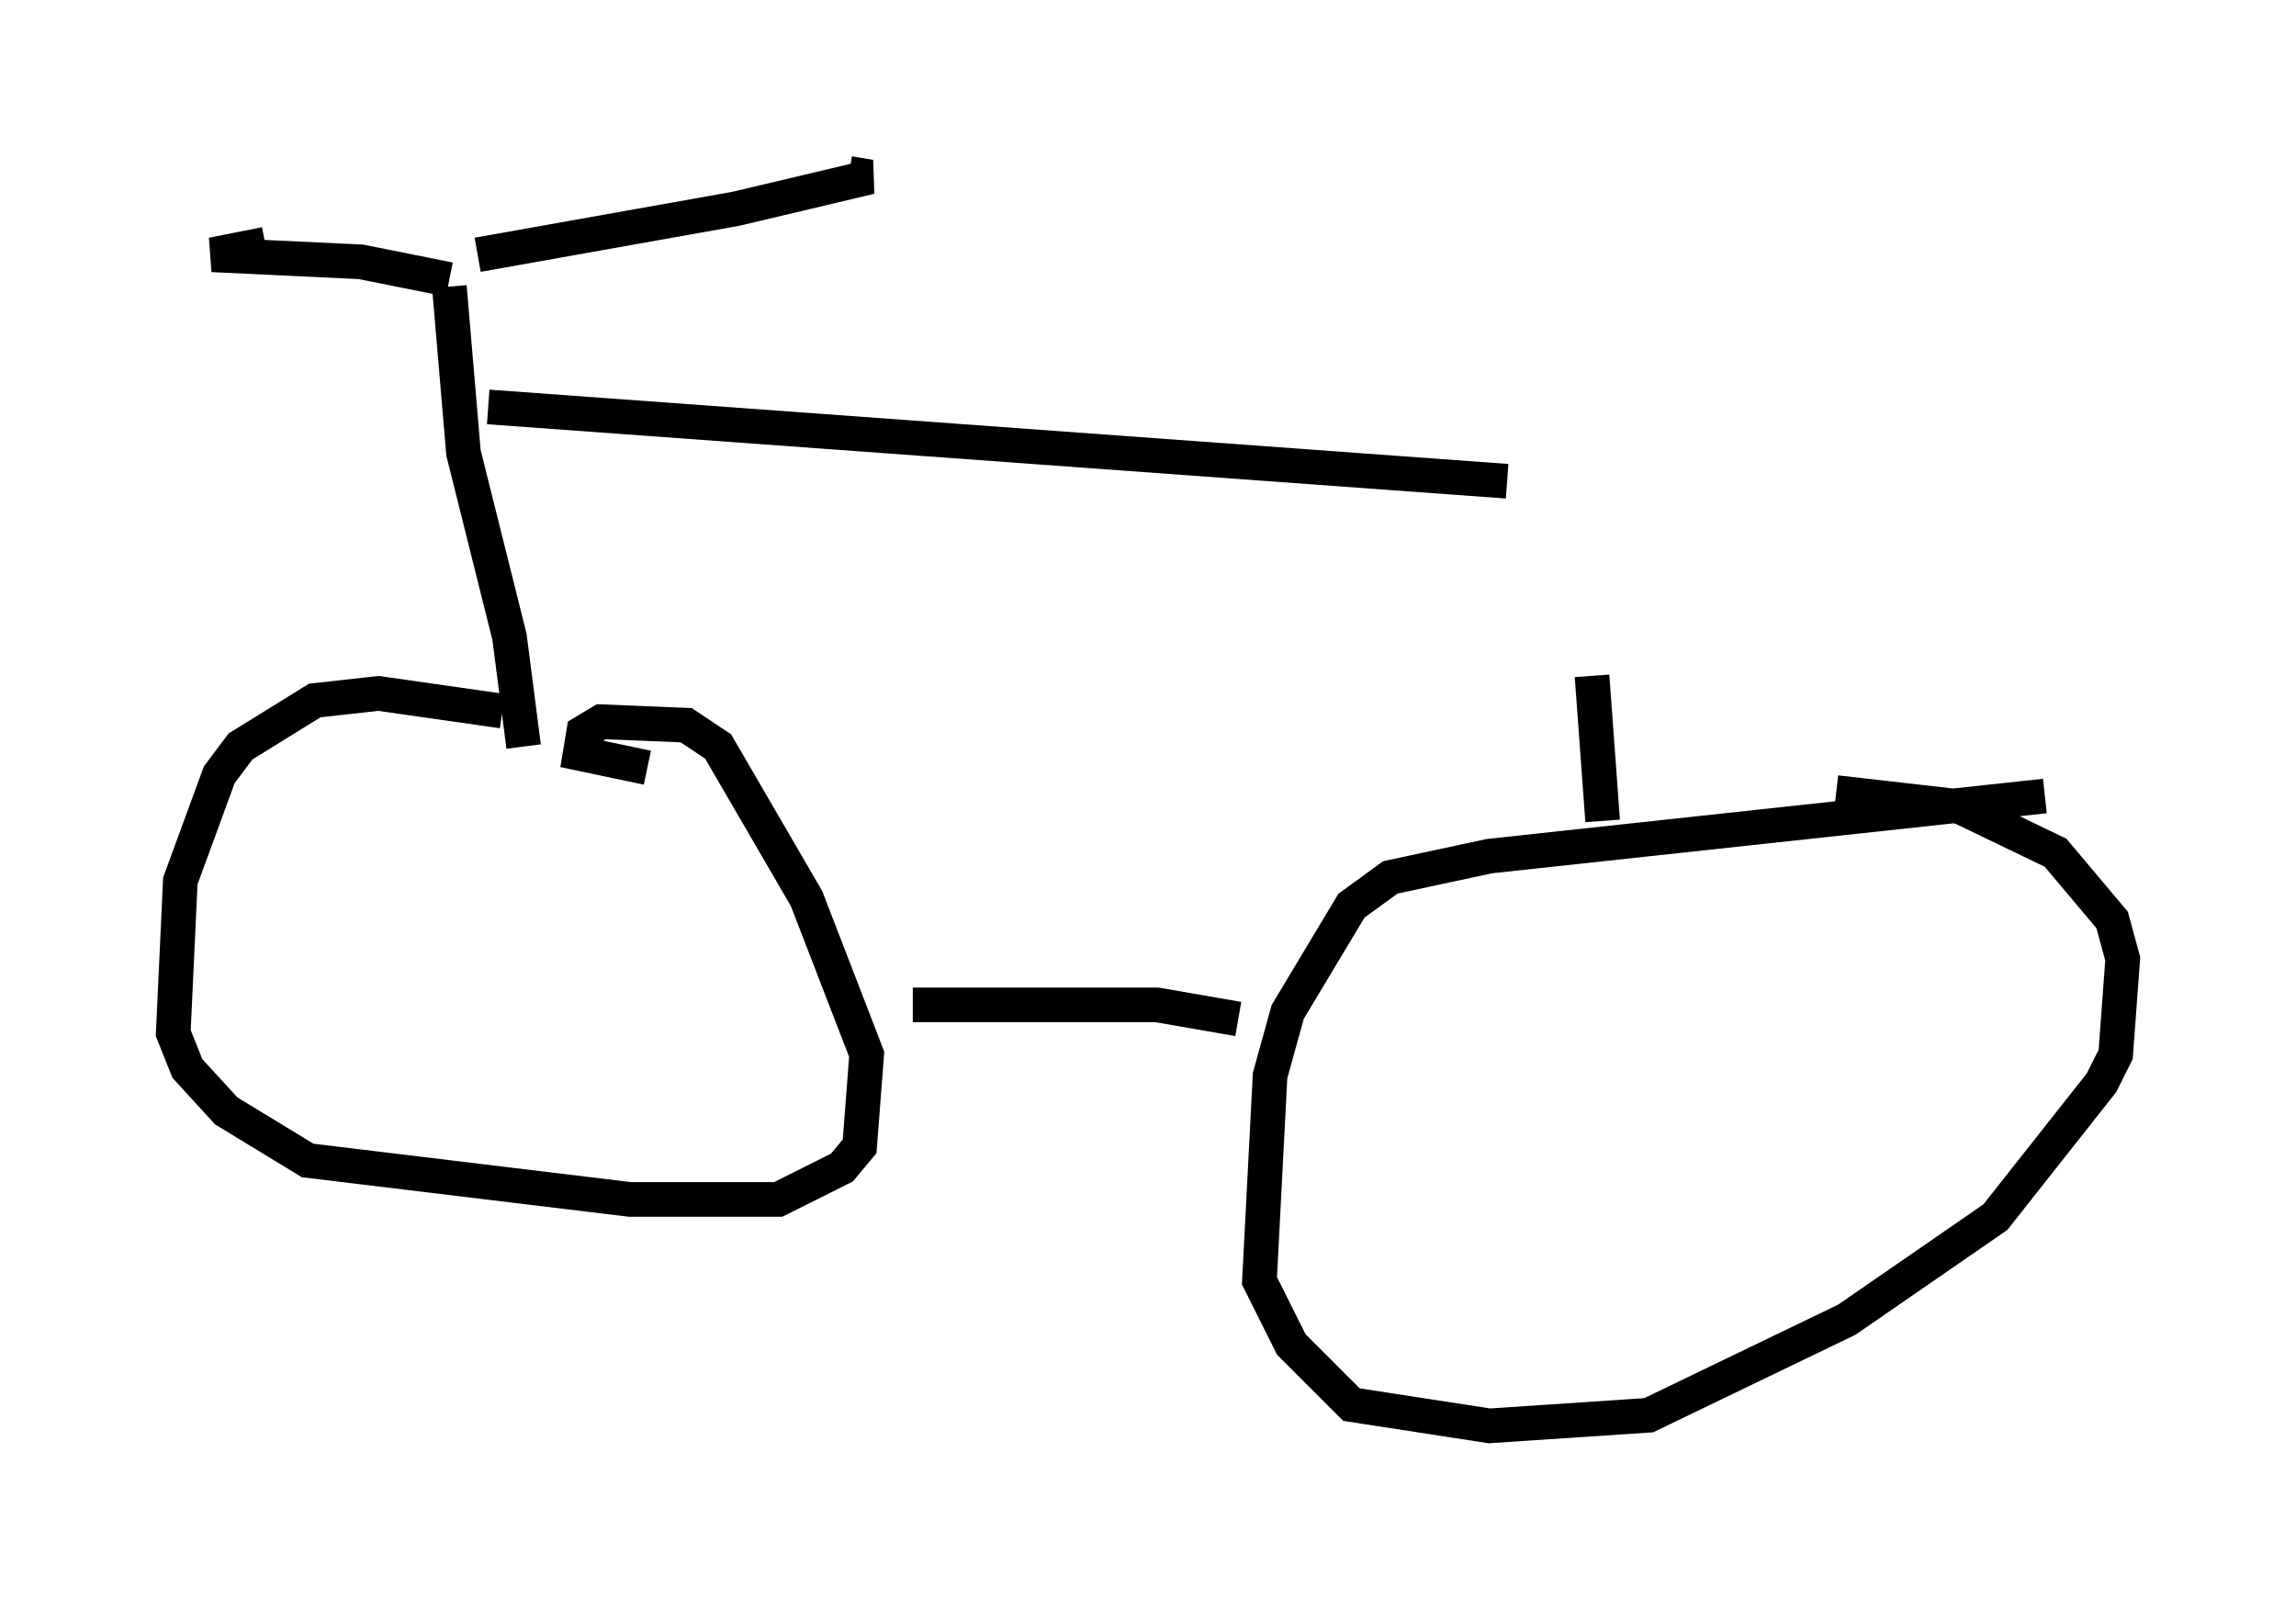 <?xml version="1.0" encoding="utf-8" ?>
<svg baseProfile="full" height="46.138" version="1.1" width="66.249" xmlns="http://www.w3.org/2000/svg" xmlns:ev="http://www.w3.org/2001/xml-events" xmlns:xlink="http://www.w3.org/1999/xlink"><defs /><rect fill="white" height="46.138" width="66.249" x="0" y="0" /><path d="M15.821, 21.64 m-1.327, -1.123 l-3.573, -0.51 -1.838, 0.204 l-2.144, 1.327 -0.613, 0.817 l-1.123, 3.063 -0.204, 4.39 l0.408, 1.021 1.123, 1.225 l2.348, 1.429 9.29, 1.123 l4.288, 0.0 1.838, -0.919 l0.51, -0.613 0.204, -2.654 l-1.735, -4.492 -2.552, -4.39 l-0.919, -0.613 -2.45, -0.102 l-0.51, 0.306 -0.102, 0.613 l1.94, 0.408 m40.323, 0.817 l-16.027, 1.735 -2.858, 0.613 l-1.123, 0.817 -1.838, 3.063 l-0.51, 1.838 -0.306, 5.921 l0.919, 1.838 1.735, 1.735 l3.981, 0.613 4.594, -0.306 l5.717, -2.756 4.288, -2.96 l3.063, -3.879 0.408, -0.817 l0.204, -2.756 -0.306, -1.123 l-1.633, -1.94 -2.756, -1.327 l-3.573, -0.408 m-26.644, 6.125 l7.044, 0.0 2.348, 0.408 m-20.621, -7.861 l-0.408, -3.165 -1.327, -5.308 l-0.408, -4.798 m0.0, -0.204 l-2.552, -0.51 -4.288, -0.204 l1.531, -0.306 m6.125, 0.306 l7.452, -1.327 3.879, -0.919 l-0.613, -0.102 m-10.413, 6.738 l29.4, 2.144 m2.756, 9.8 l-0.306, -4.185 " fill="none" stroke="black" stroke-width="1" /></svg>